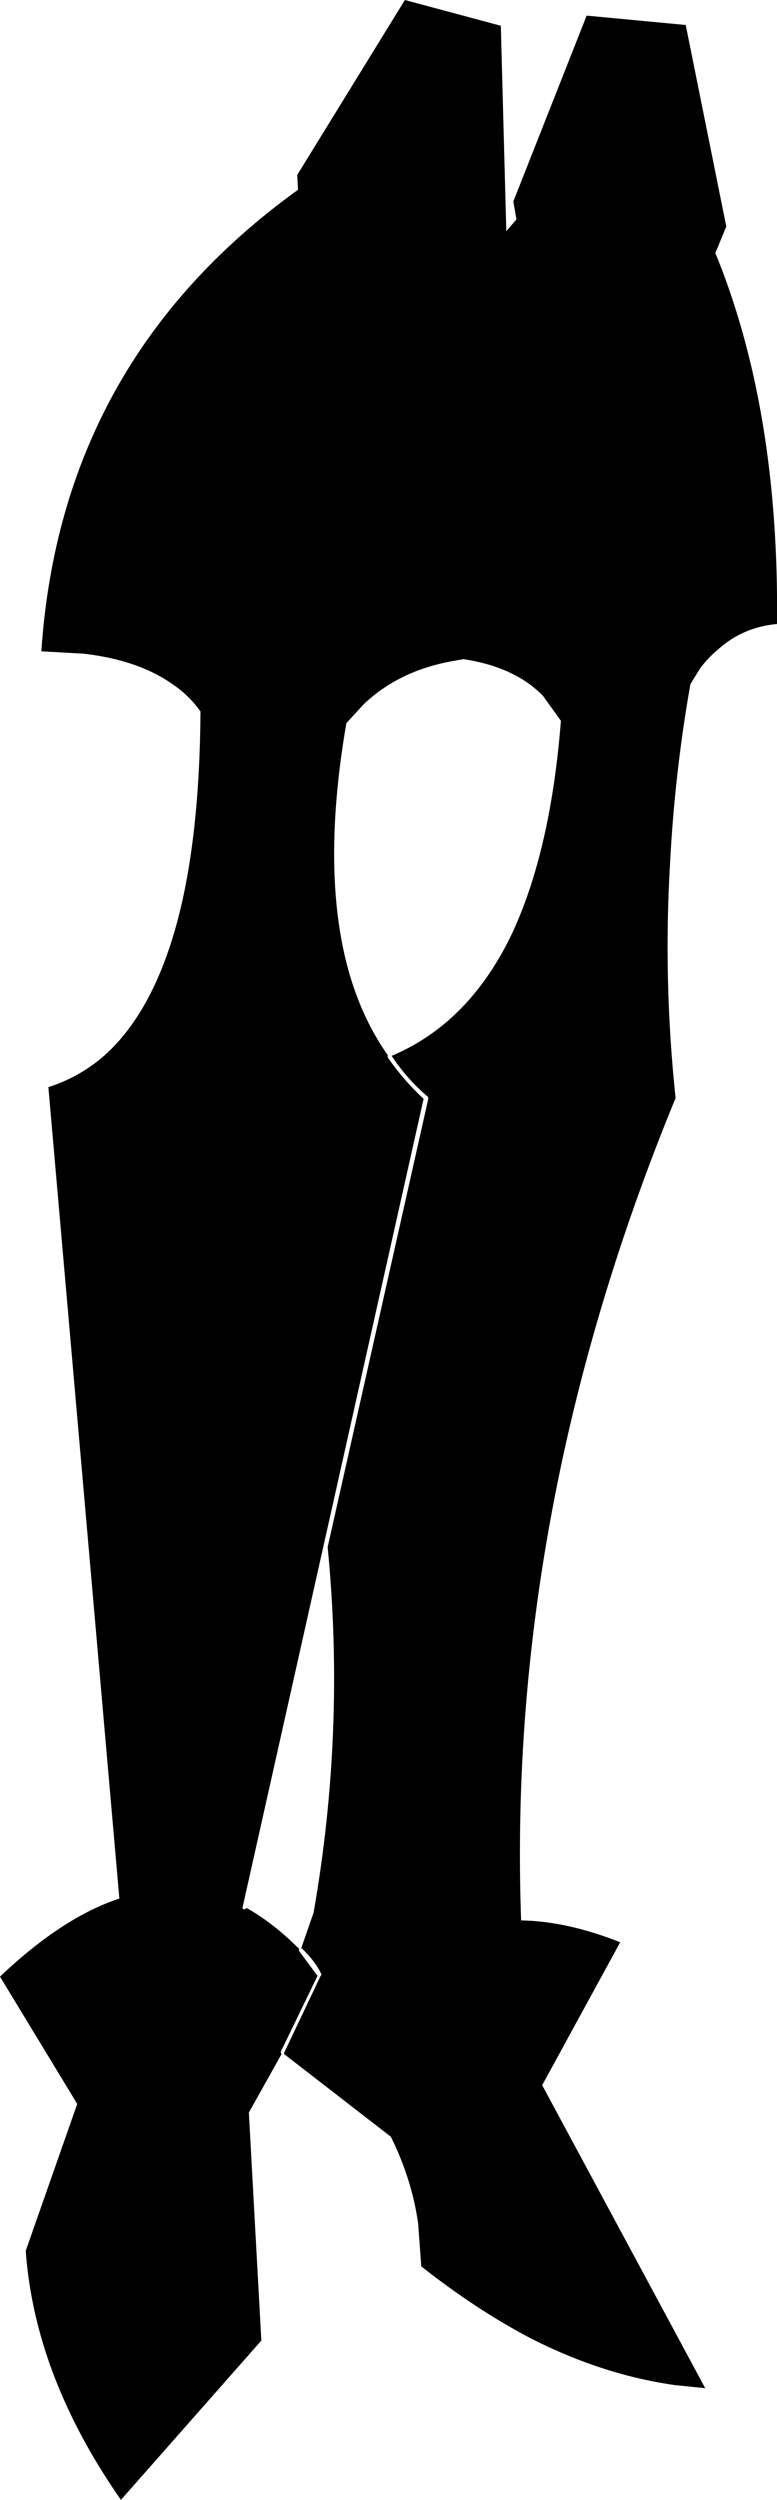 <?xml version="1.0" encoding="UTF-8" standalone="no"?>
<svg xmlns:xlink="http://www.w3.org/1999/xlink" height="160.05px" width="49.8px" xmlns="http://www.w3.org/2000/svg">
  <g transform="matrix(1.0, 0.0, 0.0, 1.0, -177.9, -303.6)">
    <path d="M223.75 319.8 Q227.85 329.8 227.7 343.55 225.5 343.75 223.9 345.2 223.3 345.7 222.8 346.35 L222.15 347.4 Q221.15 353.05 220.85 358.8 220.4 366.35 221.2 373.9 210.35 400.25 211.3 426.55 214.25 426.6 217.65 427.95 L212.65 437.1 223.1 456.5 221.15 456.3 Q216.55 455.65 212.0 453.35 208.45 451.5 204.9 448.7 L204.7 445.95 Q204.3 443.15 203.0 440.5 L202.95 440.4 196.1 435.1 196.1 435.05 198.45 430.1 198.5 430.05 198.5 430.0 Q198.1 429.15 197.25 428.35 L197.2 428.35 198.0 426.05 Q200.05 414.35 198.9 402.65 L205.35 373.95 205.35 373.85 205.3 373.8 Q204.0 372.7 203.0 371.2 208.0 369.1 210.75 363.3 213.2 358.0 213.85 349.75 L212.7 348.15 Q210.9 346.3 207.6 345.8 L207.05 345.9 Q203.5 346.5 201.2 348.7 L200.1 349.9 Q198.7 358.0 199.8 363.85 200.6 368.1 202.75 371.15 L202.75 371.2 202.75 371.3 Q203.8 372.8 205.05 373.95 L193.45 425.7 193.45 425.8 193.55 425.85 193.65 425.8 193.7 425.75 Q195.4 426.7 197.1 428.4 L197.05 428.4 197.05 428.45 197.1 428.55 198.25 430.1 195.9 434.95 195.9 435.05 195.95 435.1 193.85 438.85 194.65 453.45 185.65 463.65 Q182.1 458.55 180.6 453.45 179.75 450.55 179.55 447.7 L182.85 438.3 177.9 430.15 Q181.9 426.35 185.55 425.15 L181.0 373.2 Q182.9 372.6 184.45 371.3 187.65 368.55 189.25 362.65 190.7 357.25 190.75 349.15 190.0 348.1 188.95 347.4 186.75 345.85 183.25 345.45 L180.55 345.3 Q181.8 326.7 197.0 315.75 L196.95 314.8 203.85 303.6 210.0 305.25 210.35 318.4 211.0 317.65 210.8 316.5 215.5 304.6 221.85 305.2 224.45 318.1 223.75 319.8" fill="#000000" fill-rule="evenodd" stroke="none"/>
  </g>
</svg>
